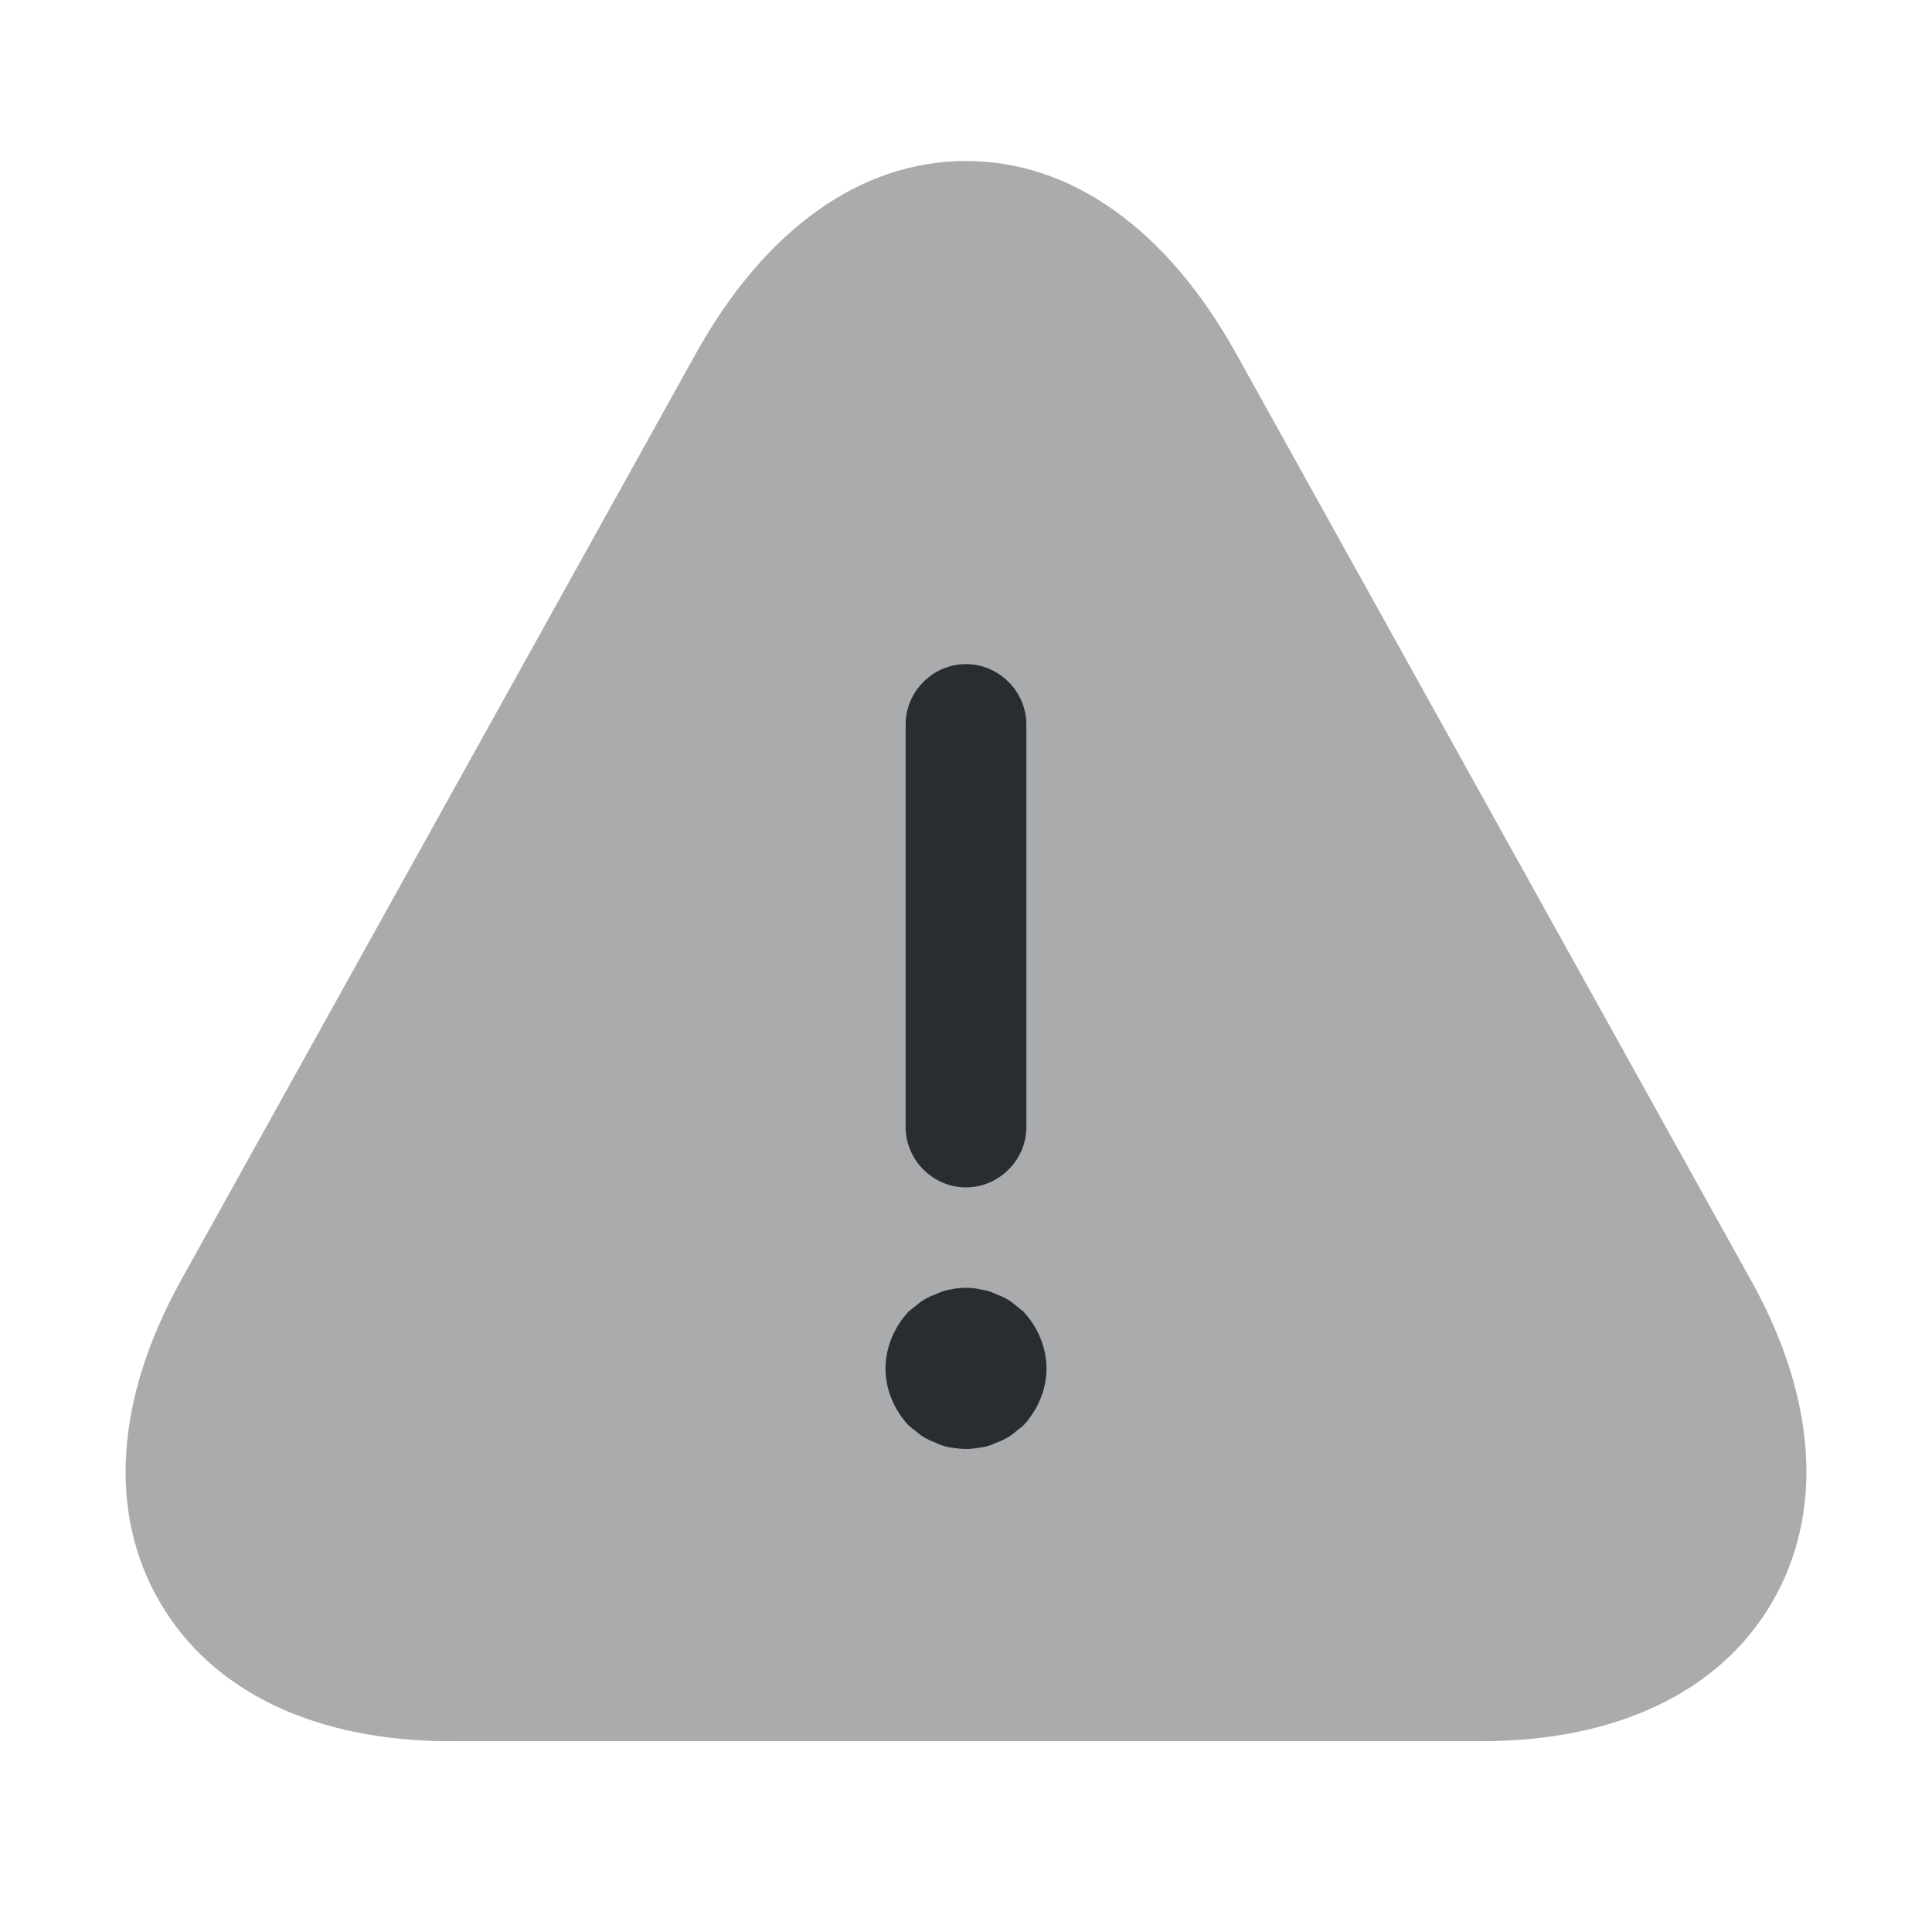 <svg xmlns="http://www.w3.org/2000/svg" width="24" height="24" fill="none" viewBox="0 0 24 24"><path fill="#292D32" d="M21.76 15.92 15.36 4.4C14.5 2.85 13.31 2 12 2s-2.5.85-3.36 2.4l-6.4 11.52c-.81 1.47-.9 2.88-.25 3.99s1.93 1.72 3.61 1.72h12.8c1.68 0 2.96-.61 3.61-1.72s.56-2.53-.25-3.99" opacity=".4"/><path fill="#292D32" d="M12 14.75c-.41 0-.75-.34-.75-.75V9c0-.41.34-.75.75-.75s.75.34.75.75v5c0 .41-.34.75-.75.75M12 18c-.06 0-.13-.01-.2-.02a.6.6 0 0 1-.18-.06.8.8 0 0 1-.18-.09l-.15-.12c-.18-.19-.29-.45-.29-.71s.11-.52.29-.71l.15-.12q.09-.06.18-.09.09-.045.18-.06c.13-.03.27-.03.39 0 .07.01.13.03.19.06q.09.03.18.09l.15.12c.18.19.29.45.29.71s-.11.52-.29.71l-.15.12q-.09.06-.18.09c-.06.03-.12.05-.19.06-.06.01-.13.02-.19.02"/></svg>